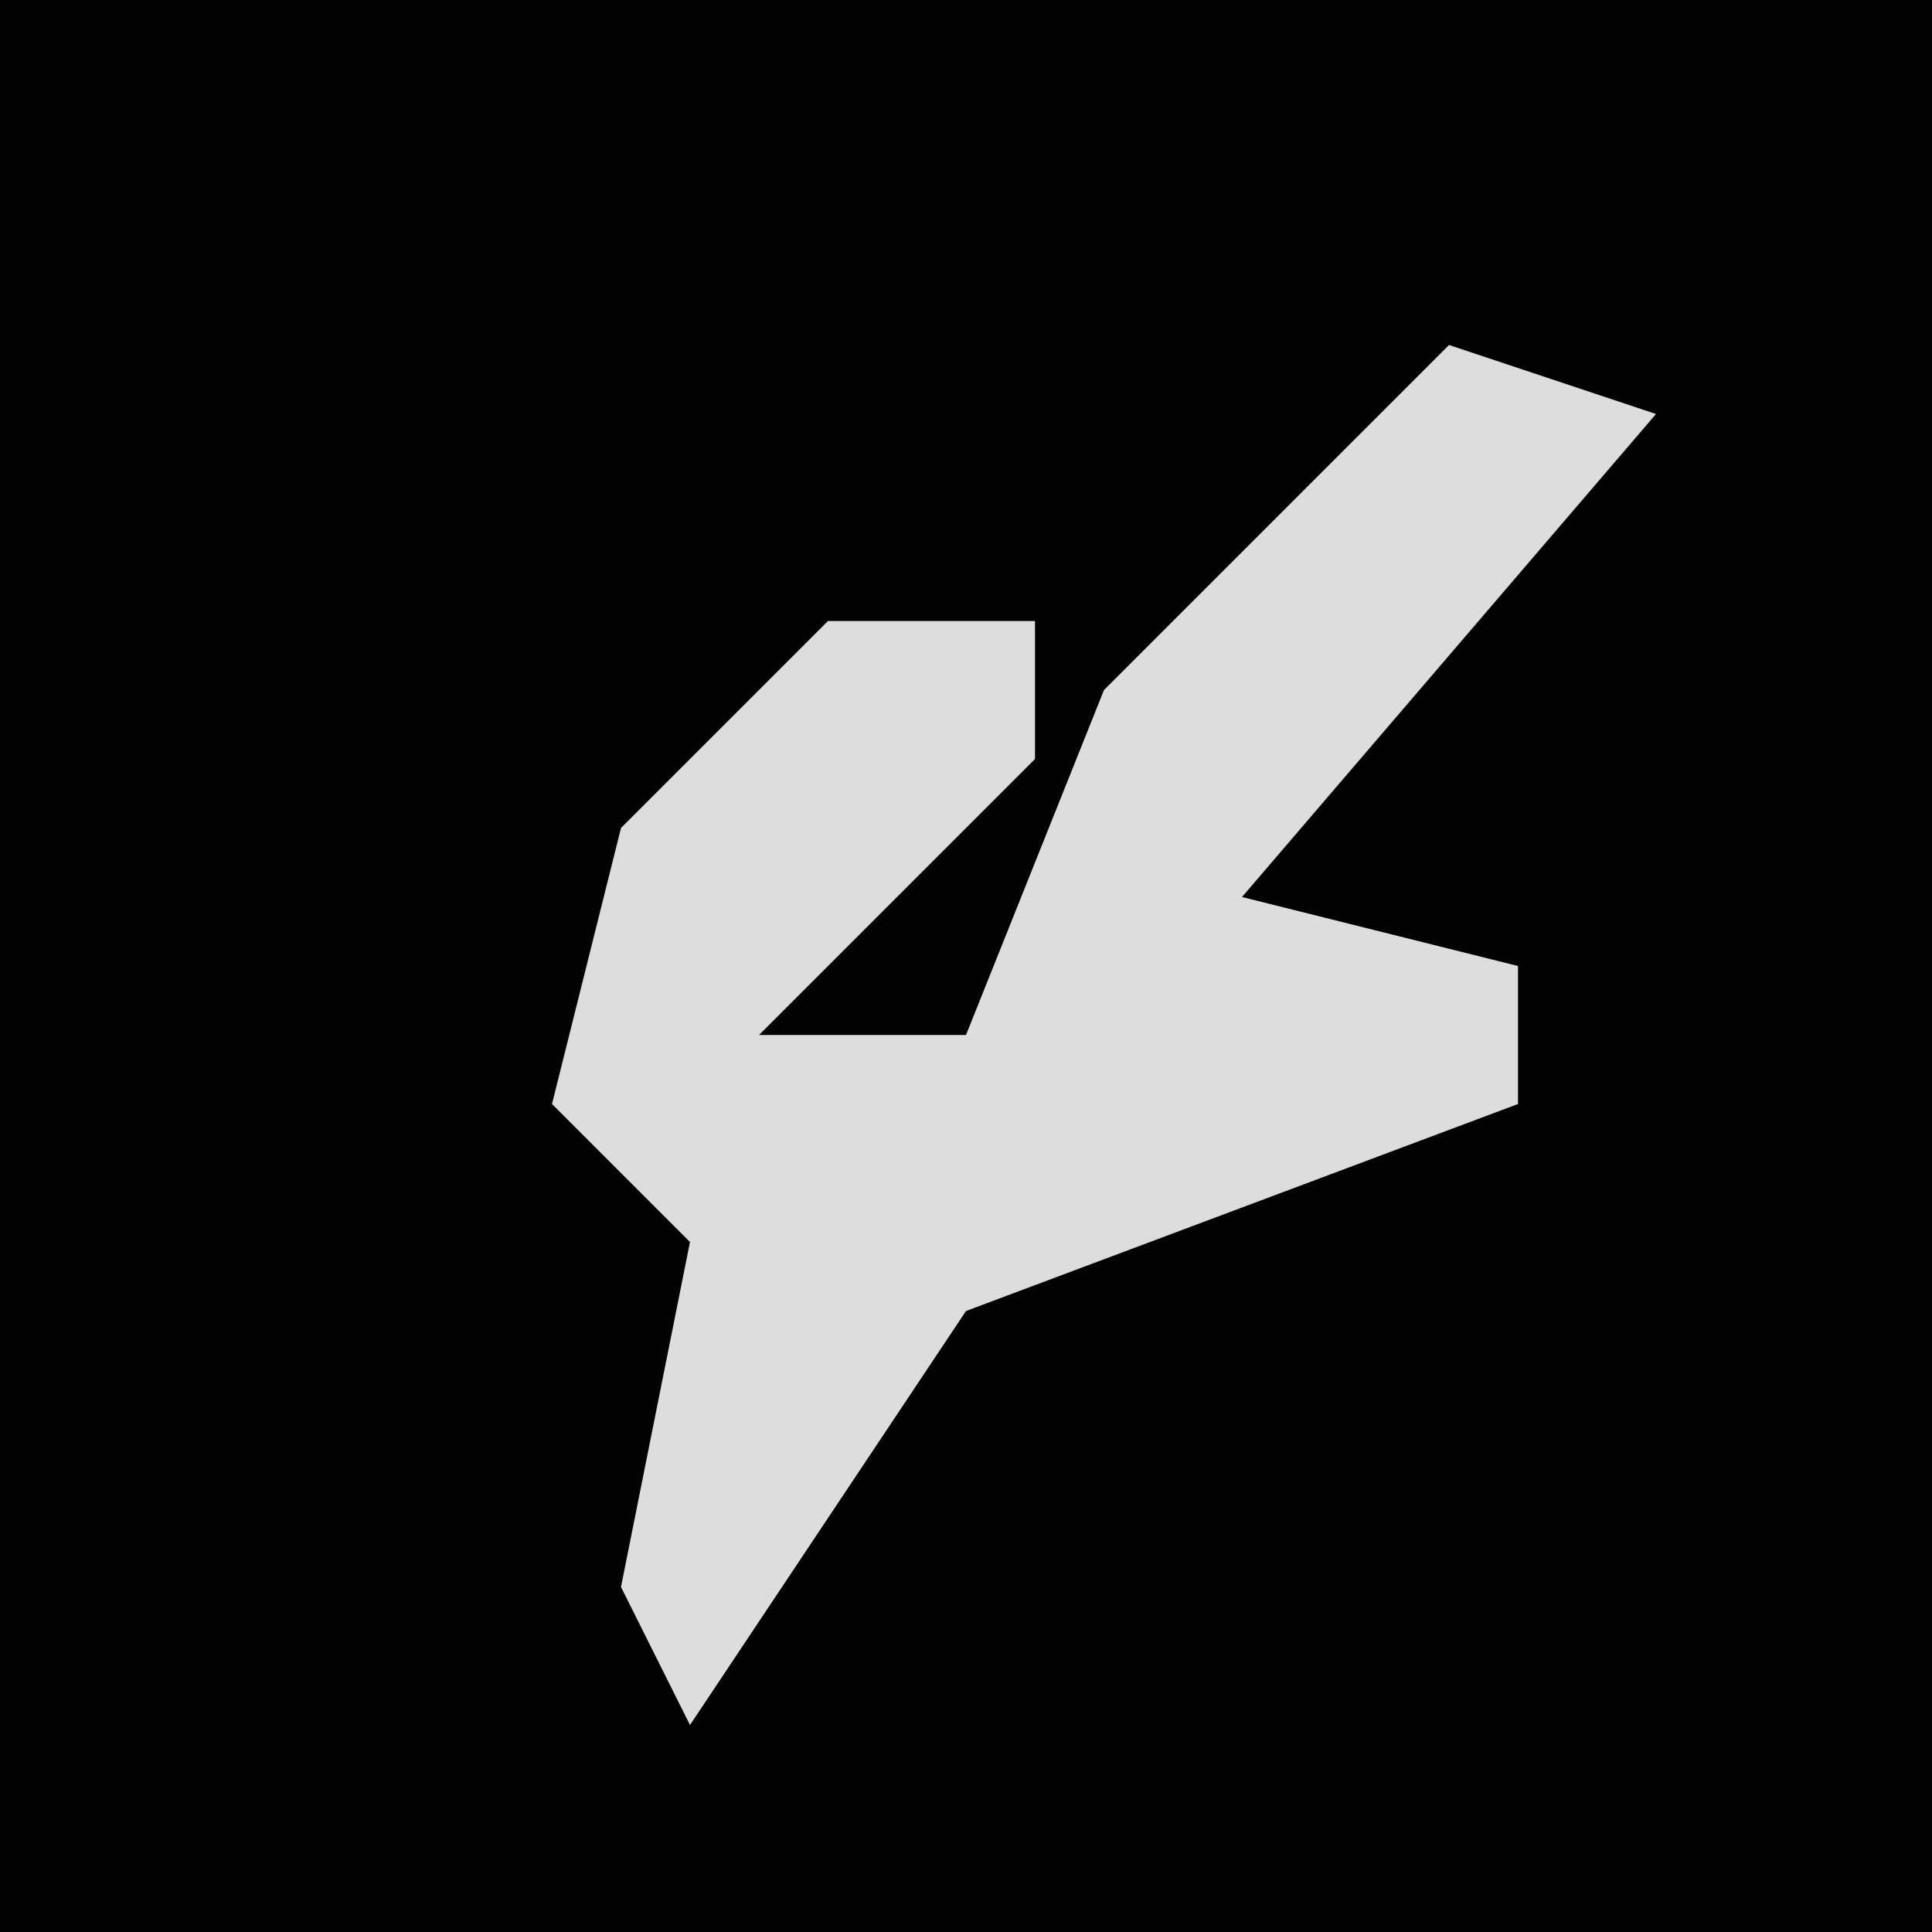 <?xml version="1.0" encoding="UTF-8"?>
<svg version="1.1" xmlns="http://www.w3.org/2000/svg" width="28" height="28">
<path d="M0,0 L28,0 L28,28 L0,28 Z " fill="#030303" transform="translate(0,0)"/>
<path d="M0,0 L3,1 L-3,8 L1,9 L1,11 L-7,14 L-11,20 L-12,18 L-11,13 L-13,11 L-12,7 L-9,4 L-6,4 L-6,6 L-10,10 L-7,10 L-5,5 Z " fill="#DDDDDD" transform="translate(21,5)"/>
</svg>
